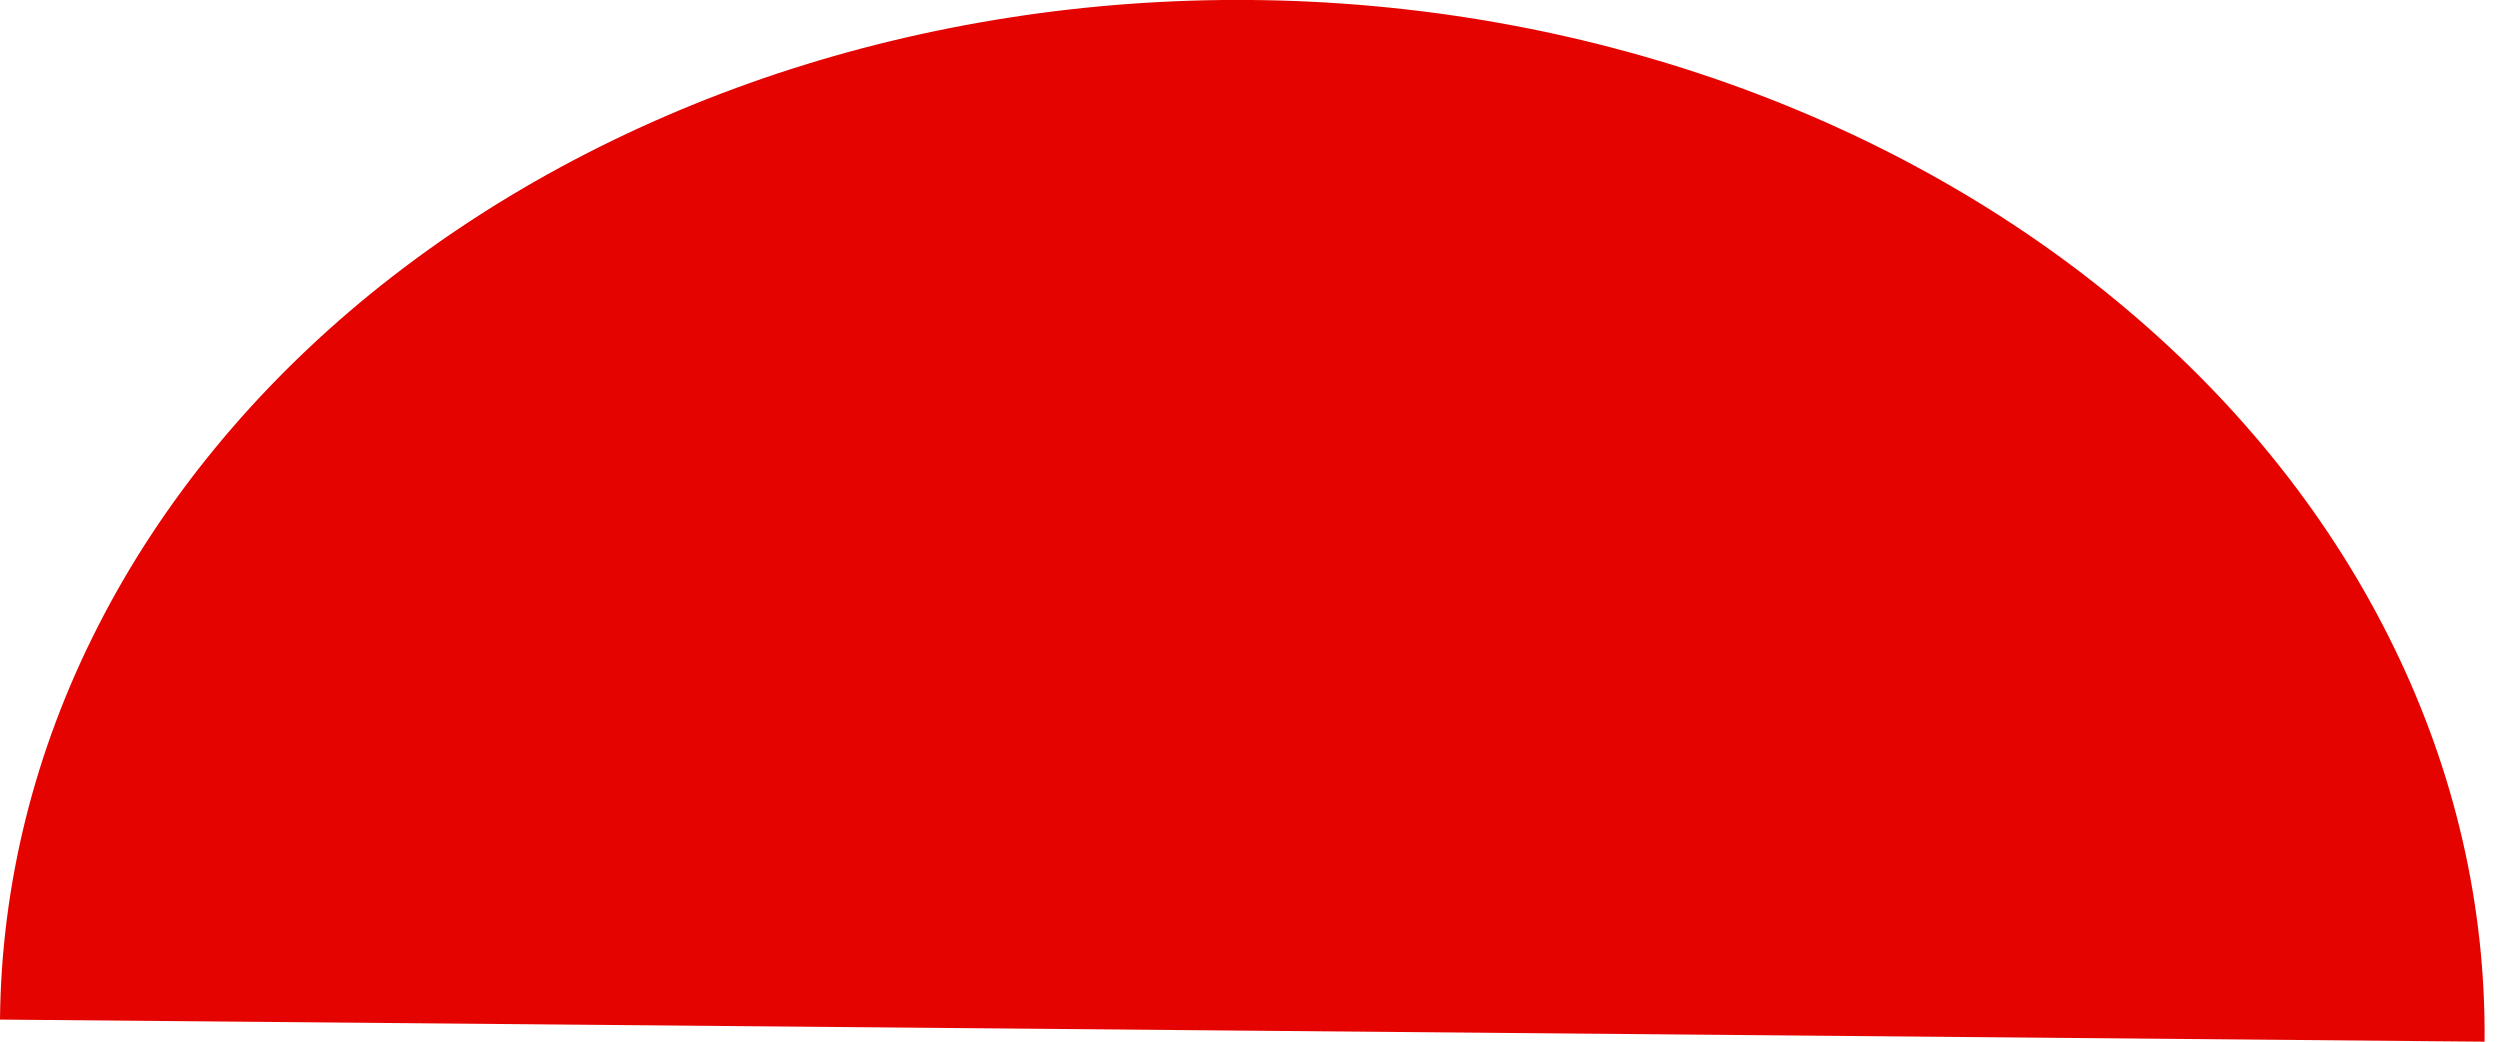 <svg width="12" height="5" viewBox="0 0 12 5" fill="none" xmlns="http://www.w3.org/2000/svg">
<path d="M11.926 5C11.932 4.35 11.784 3.706 11.489 3.103C11.195 2.5 10.761 1.951 10.211 1.487C9.661 1.022 9.007 0.652 8.286 0.397C7.565 0.142 6.79 0.007 6.007 0C5.224 -0.007 4.448 0.114 3.722 0.356C2.996 0.599 2.336 0.957 1.778 1.411C1.22 1.866 0.776 2.407 0.471 3.005C0.166 3.602 0.006 4.244 7.69796e-06 4.894L5.963 4.947L11.926 5Z" fill="#E50300"/>
</svg>
